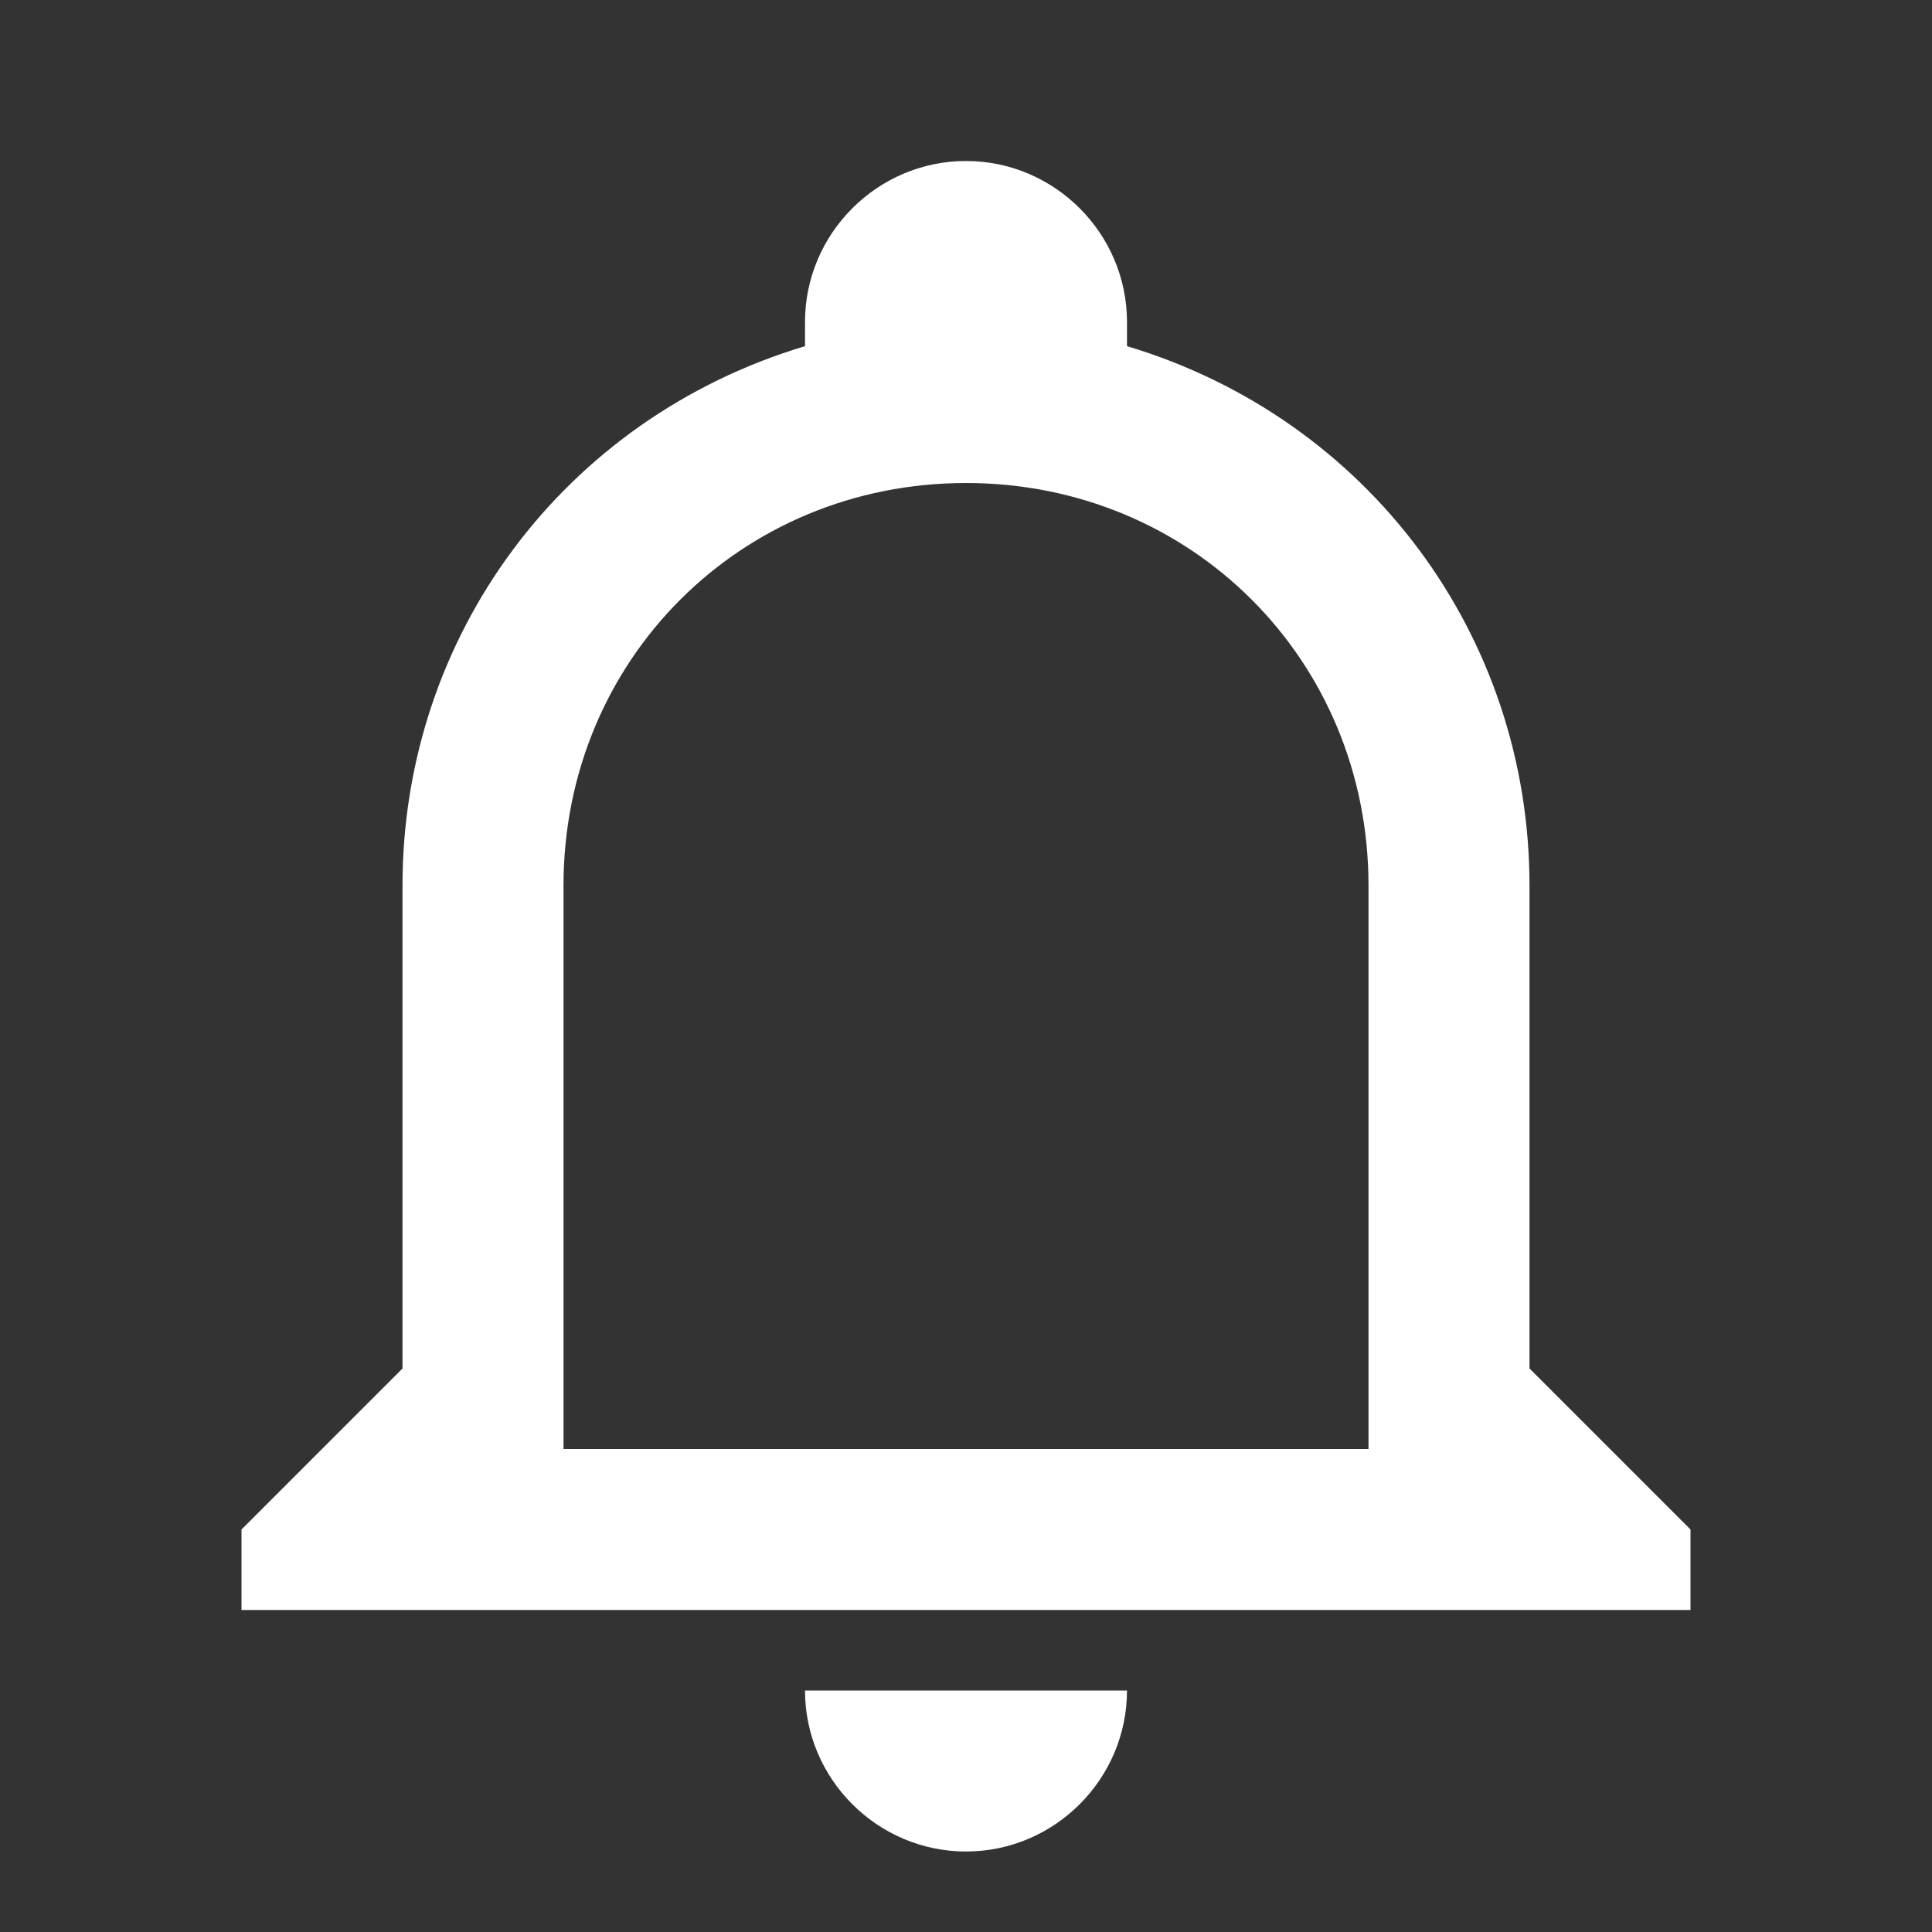 <svg viewBox="0 0 24 24" xmlns="http://www.w3.org/2000/svg" xmlns:xlink="http://www.w3.org/1999/xlink" overflow="hidden"><rect x="0" y="0" width="24" height="24" fill="#333333" stroke="none"/><path d="M10 21 14 21C14 22.1 13.1 23 12 23 10.9 23 10 22.1 10 21M21 19 21 20 3 20 3 19 5 17 5 11C5 7.9 7 5.2 10 4.3L10 4C10 2.9 10.9 2 12 2 13.1 2 14 2.9 14 4L14 4.3C17 5.2 19 7.9 19 11L19 17 21 19M17 11C17 8.2 14.8 6 12 6 9.2 6 7 8.2 7 11L7 18 17 18 17 11Z" fill="#FFFFFF"/></svg>